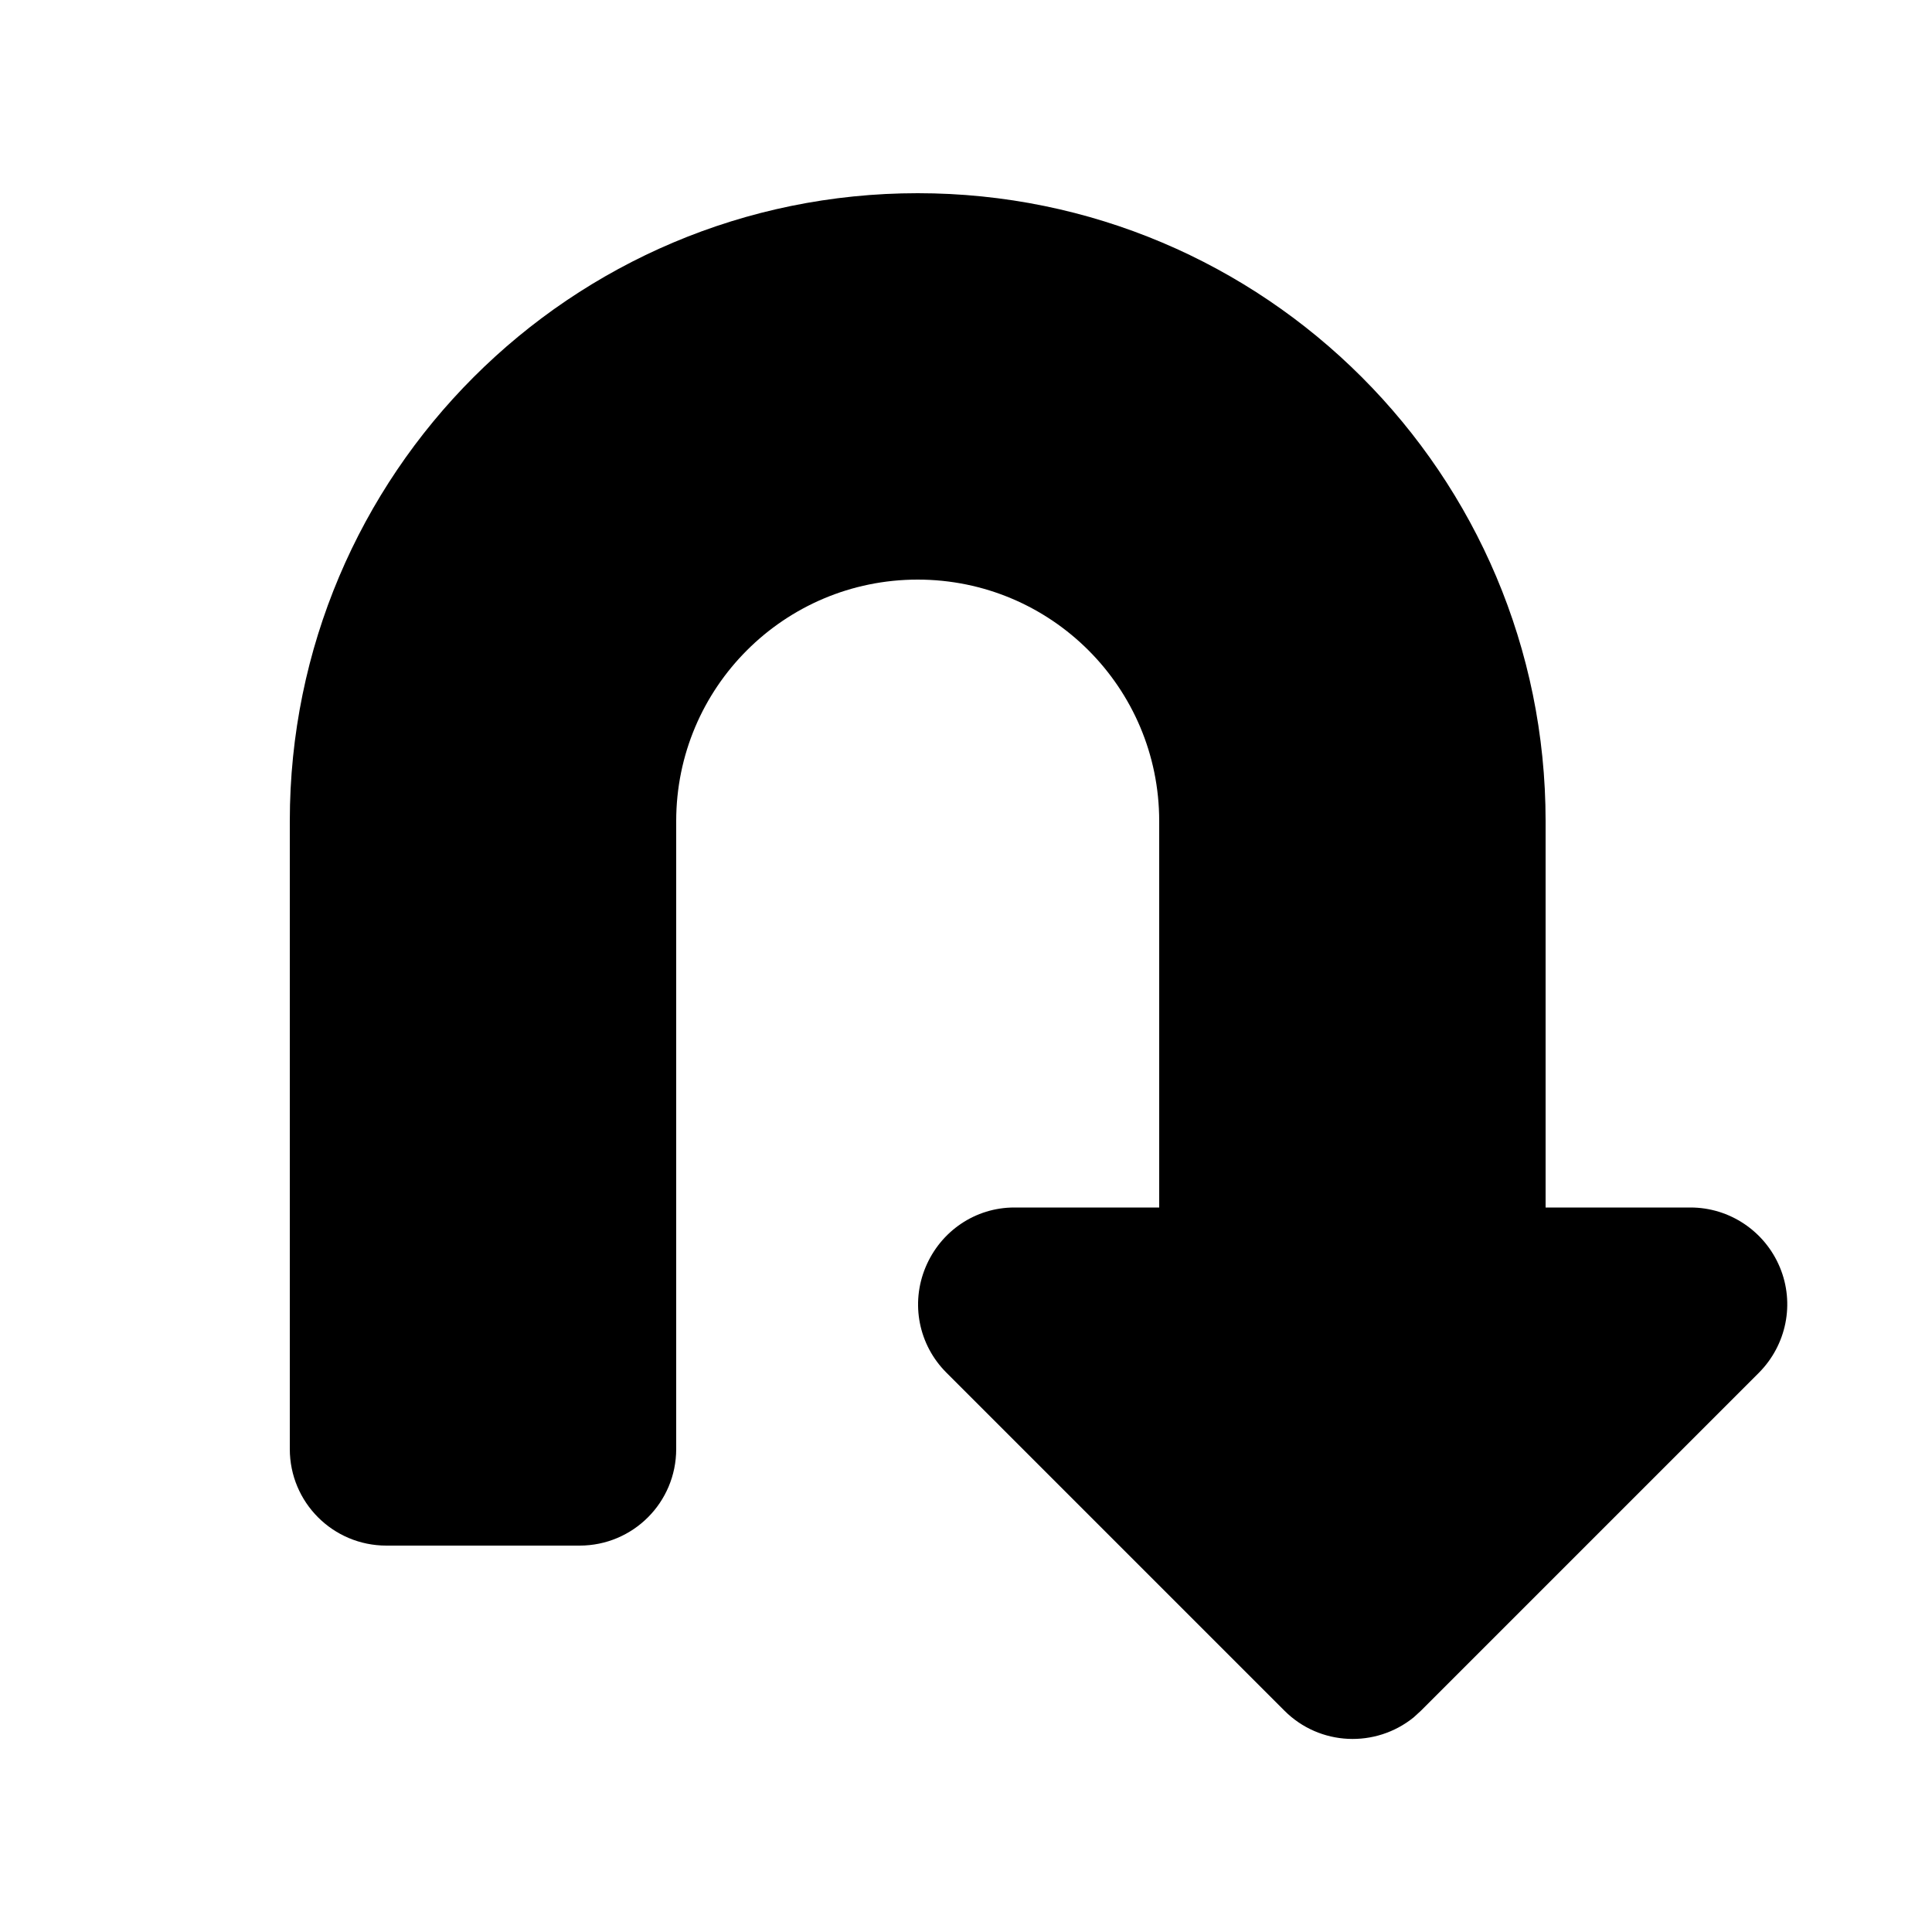 <svg xmlns="http://www.w3.org/2000/svg" viewBox="0 0 640 640"><!--! Font Awesome Pro 7.0.0 by @fontawesome - https://fontawesome.com License - https://fontawesome.com/license (Commercial License) Copyright 2025 Fonticons, Inc. --><path fill="currentColor" d="M304 64C418.9 64 512 157.1 512 272L512 400L560 400C572.9 400 584.6 407.8 589.6 419.8C594.6 431.8 591.8 445.5 582.7 454.7L470.7 566.7L468.3 568.9C455.7 579.1 437.2 578.4 425.5 566.7L313.5 454.7C304.3 445.5 301.6 431.8 306.6 419.8C311.6 407.8 323.1 400 336 400L384 400L384 272C384 227.8 348.2 192 304 192C259.8 192 224 227.8 224 272L224 480C224 497.7 209.7 512 192 512L128 512C110.3 512 96 497.7 96 480L96 272C96 157.1 189.1 64 304 64z"/></svg>